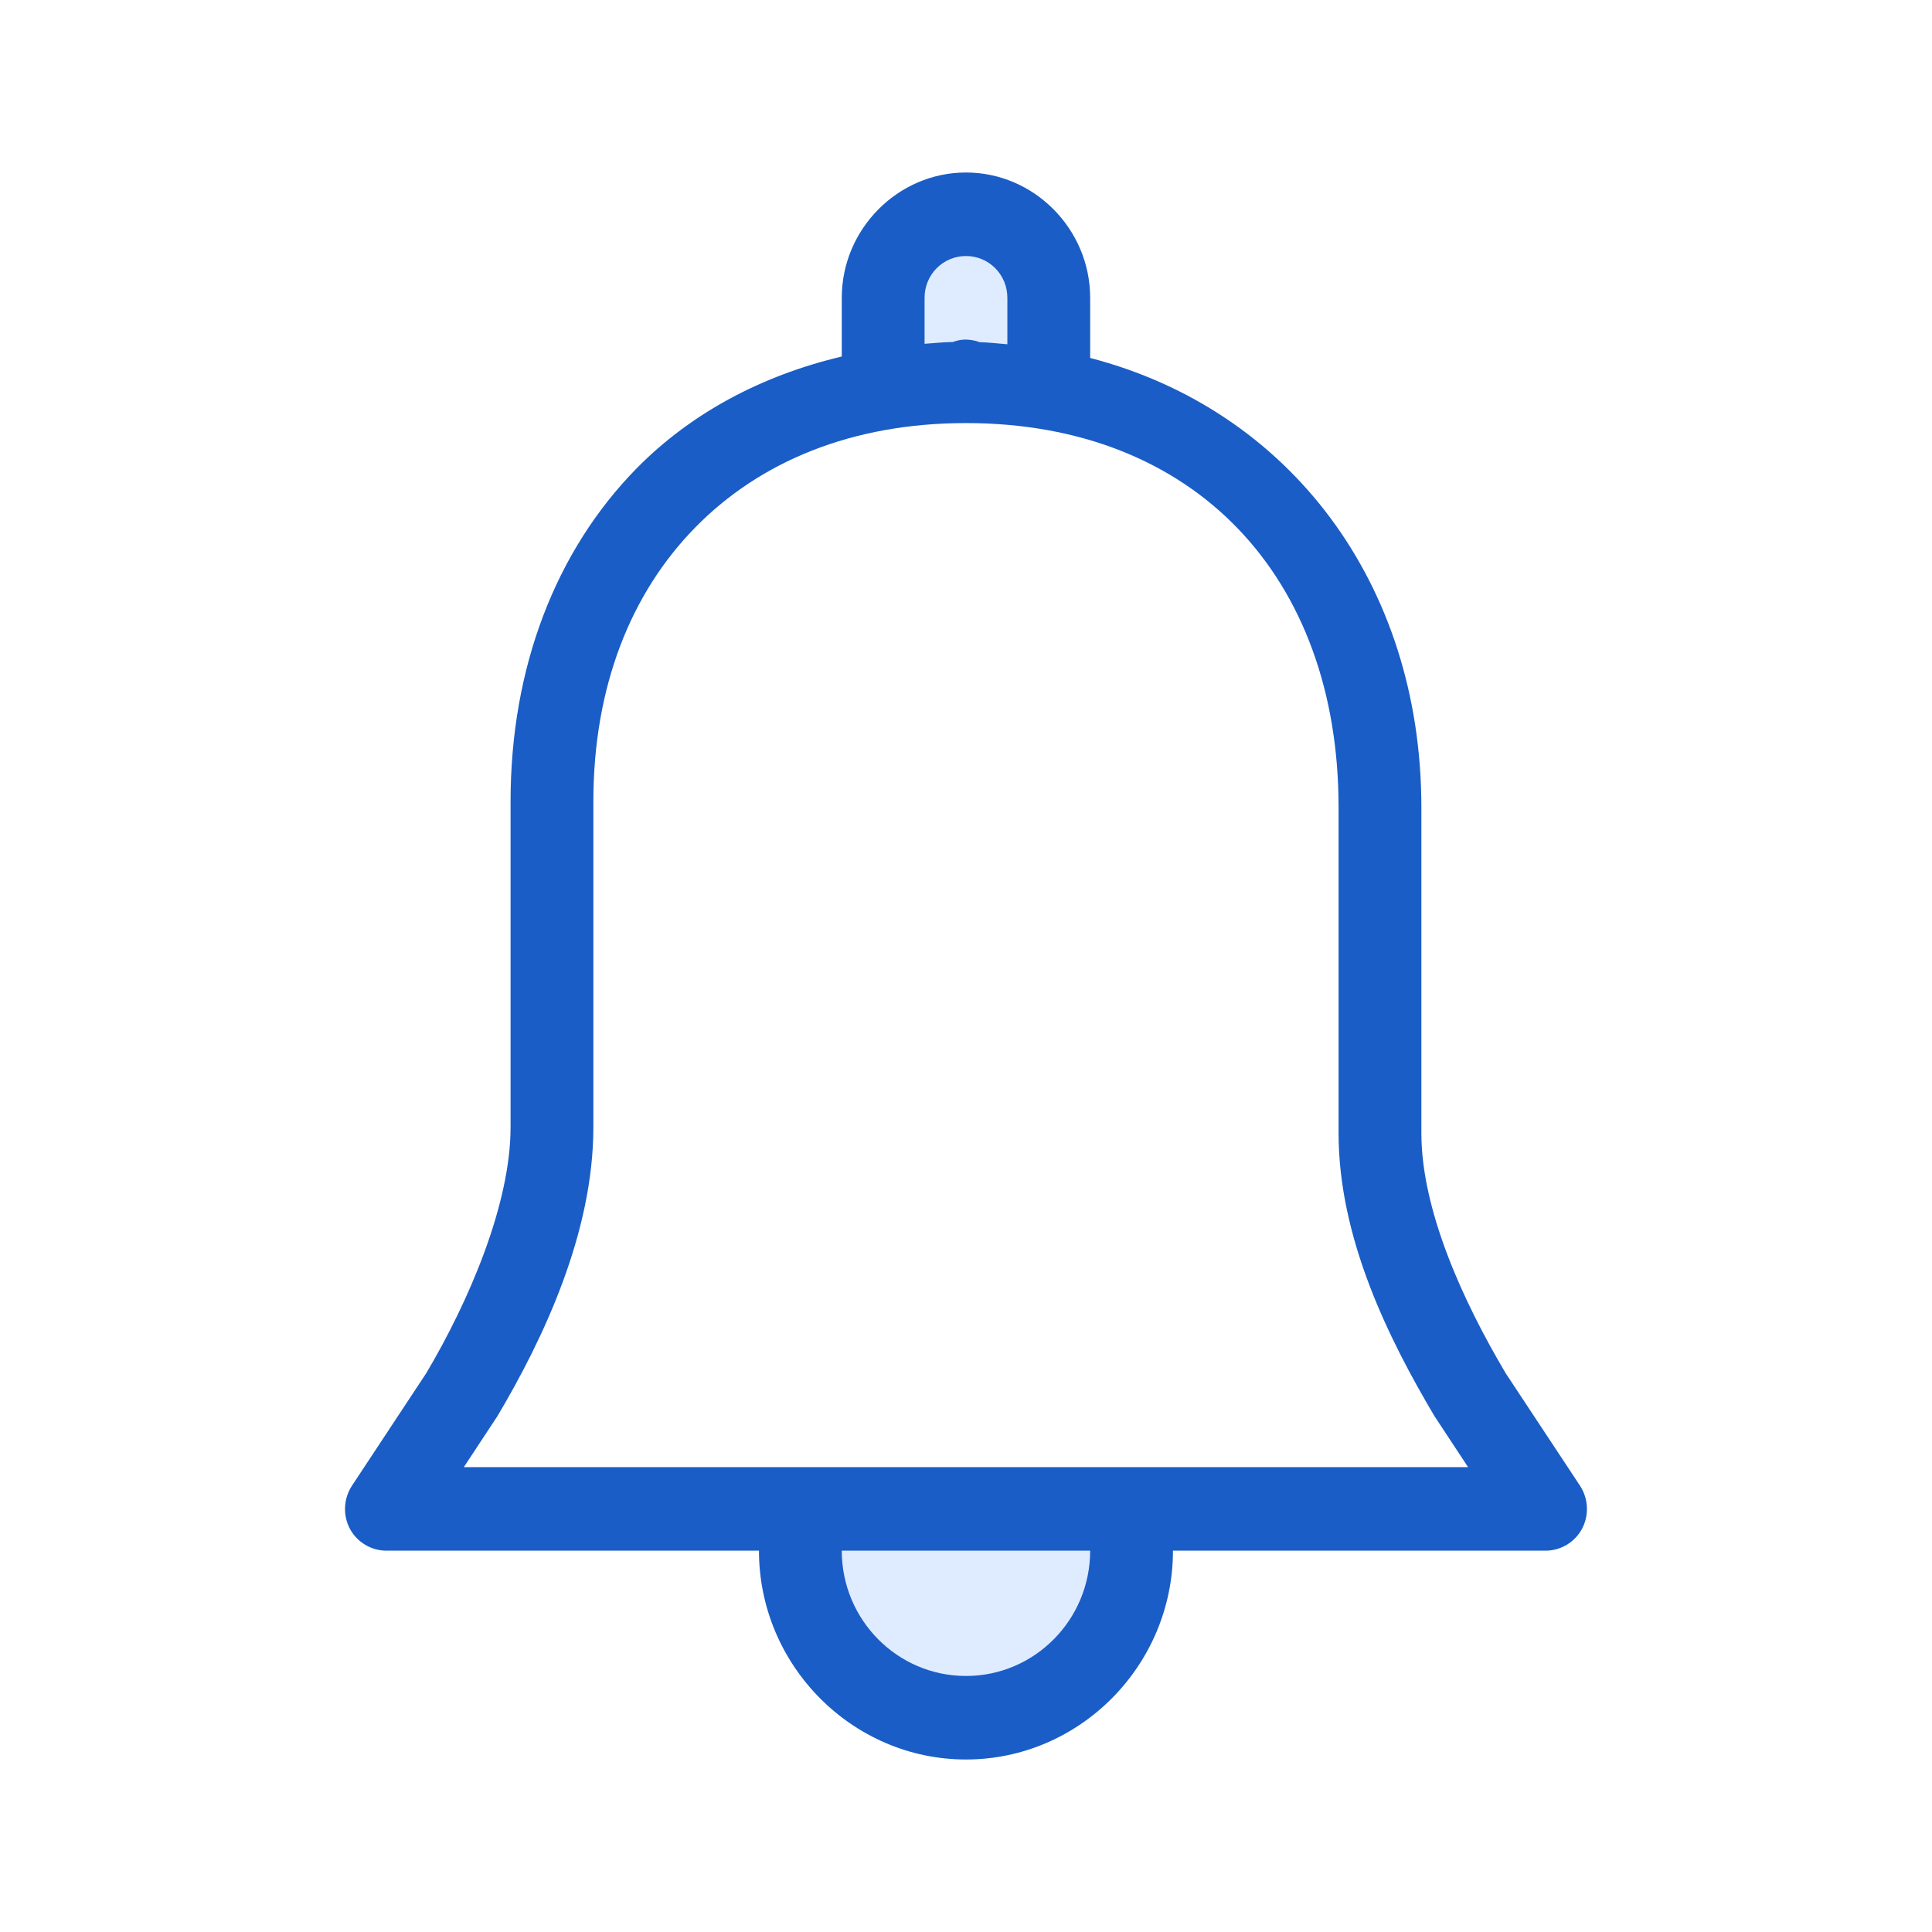 <?xml version="1.0" encoding="utf-8"?>
<svg width="56px" height="56px" viewBox="0 0 56 56" version="1.1" xmlns:xlink="http://www.w3.org/1999/xlink" xmlns="http://www.w3.org/2000/svg">
  <rect x="0" y="0" width="56" height="56" fill="#333333" stroke="none"/>
  <desc>Created with Lunacy</desc>
  <defs>
    <rect width="56" height="56" id="artboard_1" />
    <clipPath id="clip_1">
      <use xlink:href="#artboard_1" clip-rule="evenodd" />
    </clipPath>
  </defs>
  <g id="Icons/56/Alert_active" clip-path="url(#clip_1)">
    <use xlink:href="#artboard_1" stroke="none" fill="#FFFFFF" />
    <g id="Group" transform="translate(10 5)">
      <path d="M17.999 0C16.026 0 14.399 1.641 14.399 3.632L14.399 5.334C12.065 5.887 10.026 6.979 8.455 8.573C6.112 10.961 4.799 14.342 4.799 18.234L4.799 27.677C4.799 29.899 3.594 32.717 2.352 34.807L0.201 38.065C-0.043 38.439 -0.066 38.916 0.14 39.309C0.351 39.702 0.759 39.947 1.199 39.947L11.999 39.947C11.999 43.272 14.704 46 17.999 46C21.294 46 23.999 43.272 23.999 39.947L34.799 39.947C35.24 39.947 35.648 39.702 35.858 39.309C36.065 38.916 36.041 38.439 35.798 38.065L33.655 34.822L33.651 34.817C32.395 32.703 31.199 30.065 31.199 27.842L31.199 18.399C31.199 11.902 27.365 6.871 21.599 5.376L21.599 3.632C21.599 1.641 19.973 0 17.999 0Z" id="Shape" fill="#1A5DC6" stroke="none" />
      <path d="M14.555 0C21.169 0 25.355 4.44 25.355 11.136L25.355 20.579C25.355 23.619 26.798 26.532 28.148 28.807C28.163 28.821 28.172 28.84 28.181 28.854L29.109 30.263L0 30.263L0.928 28.854C0.938 28.84 0.947 28.821 0.961 28.807C2.325 26.513 3.755 23.454 3.755 20.413L3.755 10.97C3.755 7.623 4.852 4.913 6.717 3.017C8.578 1.121 11.241 0 14.555 0Z" transform="translate(3.444 7.263)" id="Path" fill="#FFFFFF" stroke="none" />
      <path d="M0 0L7.2 0C7.2 2.005 5.588 3.632 3.6 3.632C1.613 3.632 0 2.005 0 0Z" transform="translate(14.399 39.947)" id="Path" fill="#DFEBFF" stroke="none" />
      <path d="M1.2 0C1.866 0 2.4 0.539 2.4 1.211L2.4 2.558C2.133 2.535 1.87 2.506 1.598 2.497C1.472 2.449 1.336 2.426 1.2 2.421C1.069 2.421 0.942 2.445 0.82 2.492C0.539 2.497 0.272 2.525 0 2.544L0 1.211C0 0.539 0.534 0 1.2 0Z" transform="translate(16.799 2.421)" id="Path" fill="#DFEBFF" stroke="none" />
    </g>
  </g>
</svg>